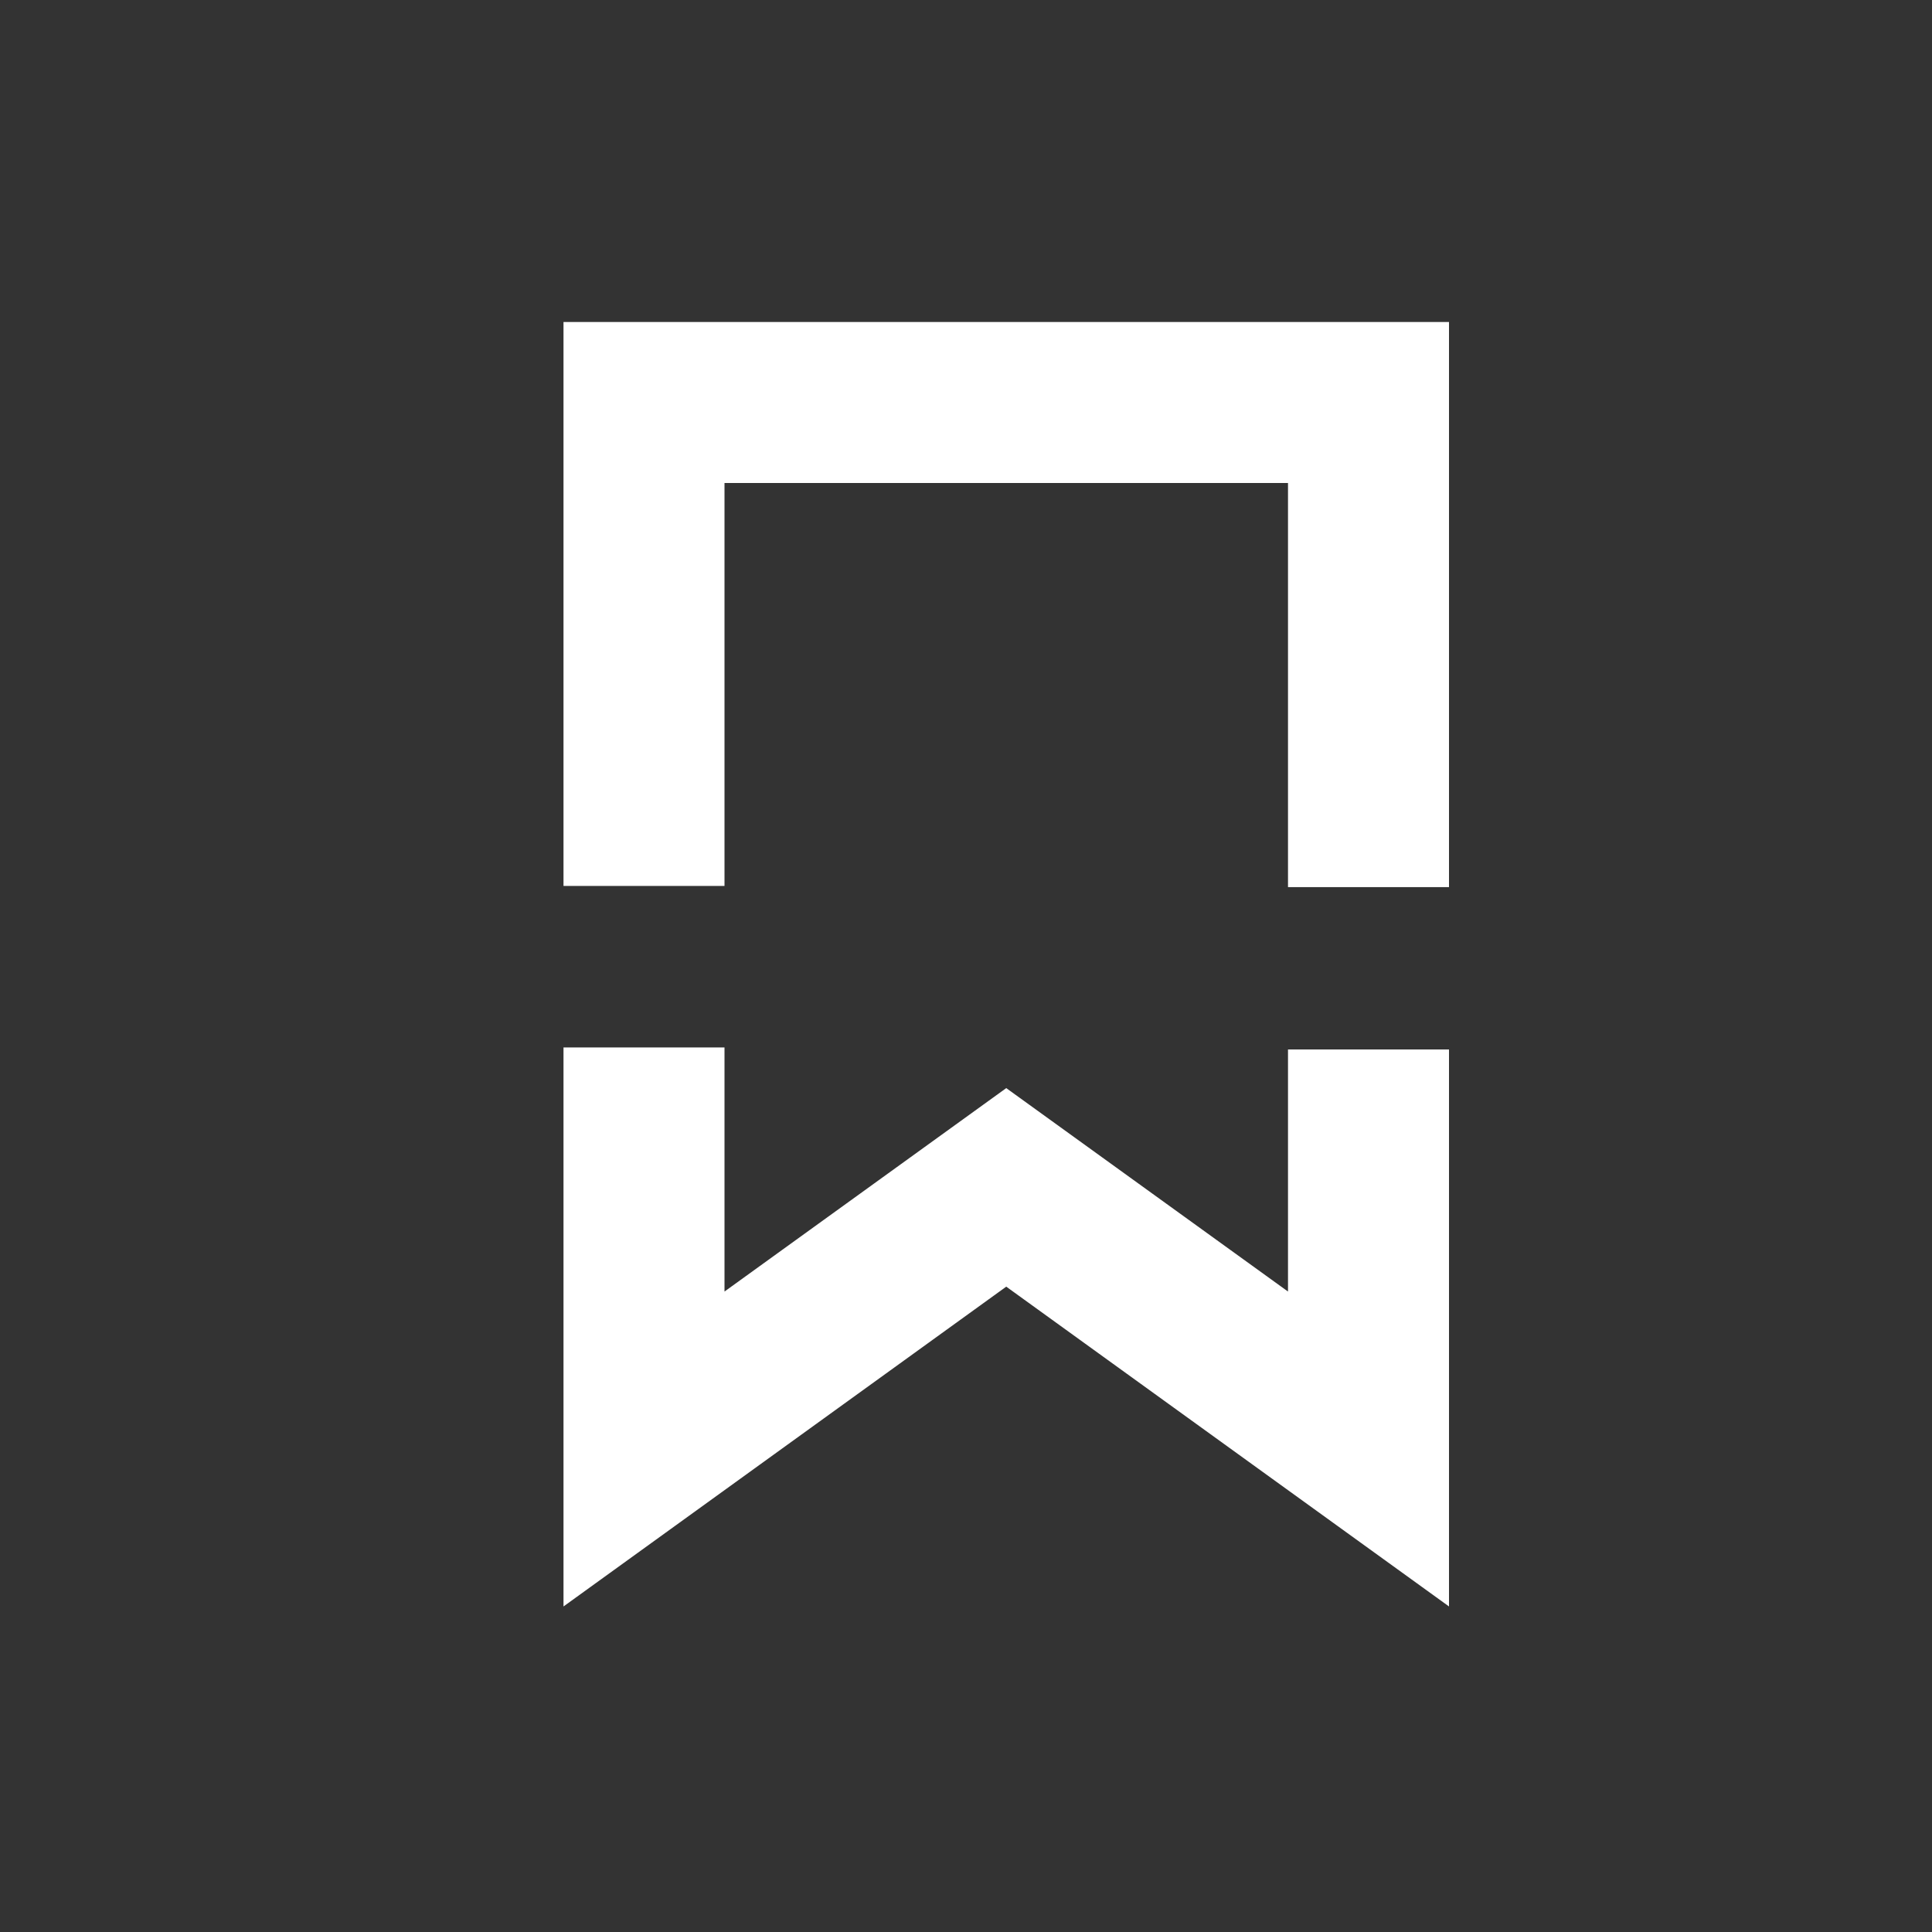 <svg width="30" height="30" viewBox="0 0 30 30" fill="none" xmlns="http://www.w3.org/2000/svg">
<rect x="0" y="0" width="30" height="30" fill="#333333" stroke="none"/>
<path fill-rule="evenodd" clip-rule="evenodd" d="M11.25 13.757V7.5H20V13.775H22.5V5H8.75V13.757H11.25ZM20 16.296V20.055L15.625 16.896L11.25 20.055V16.265H8.75V24.945L15.625 19.979L22.5 24.945V16.296H20Z" fill="white"/>
</svg>
